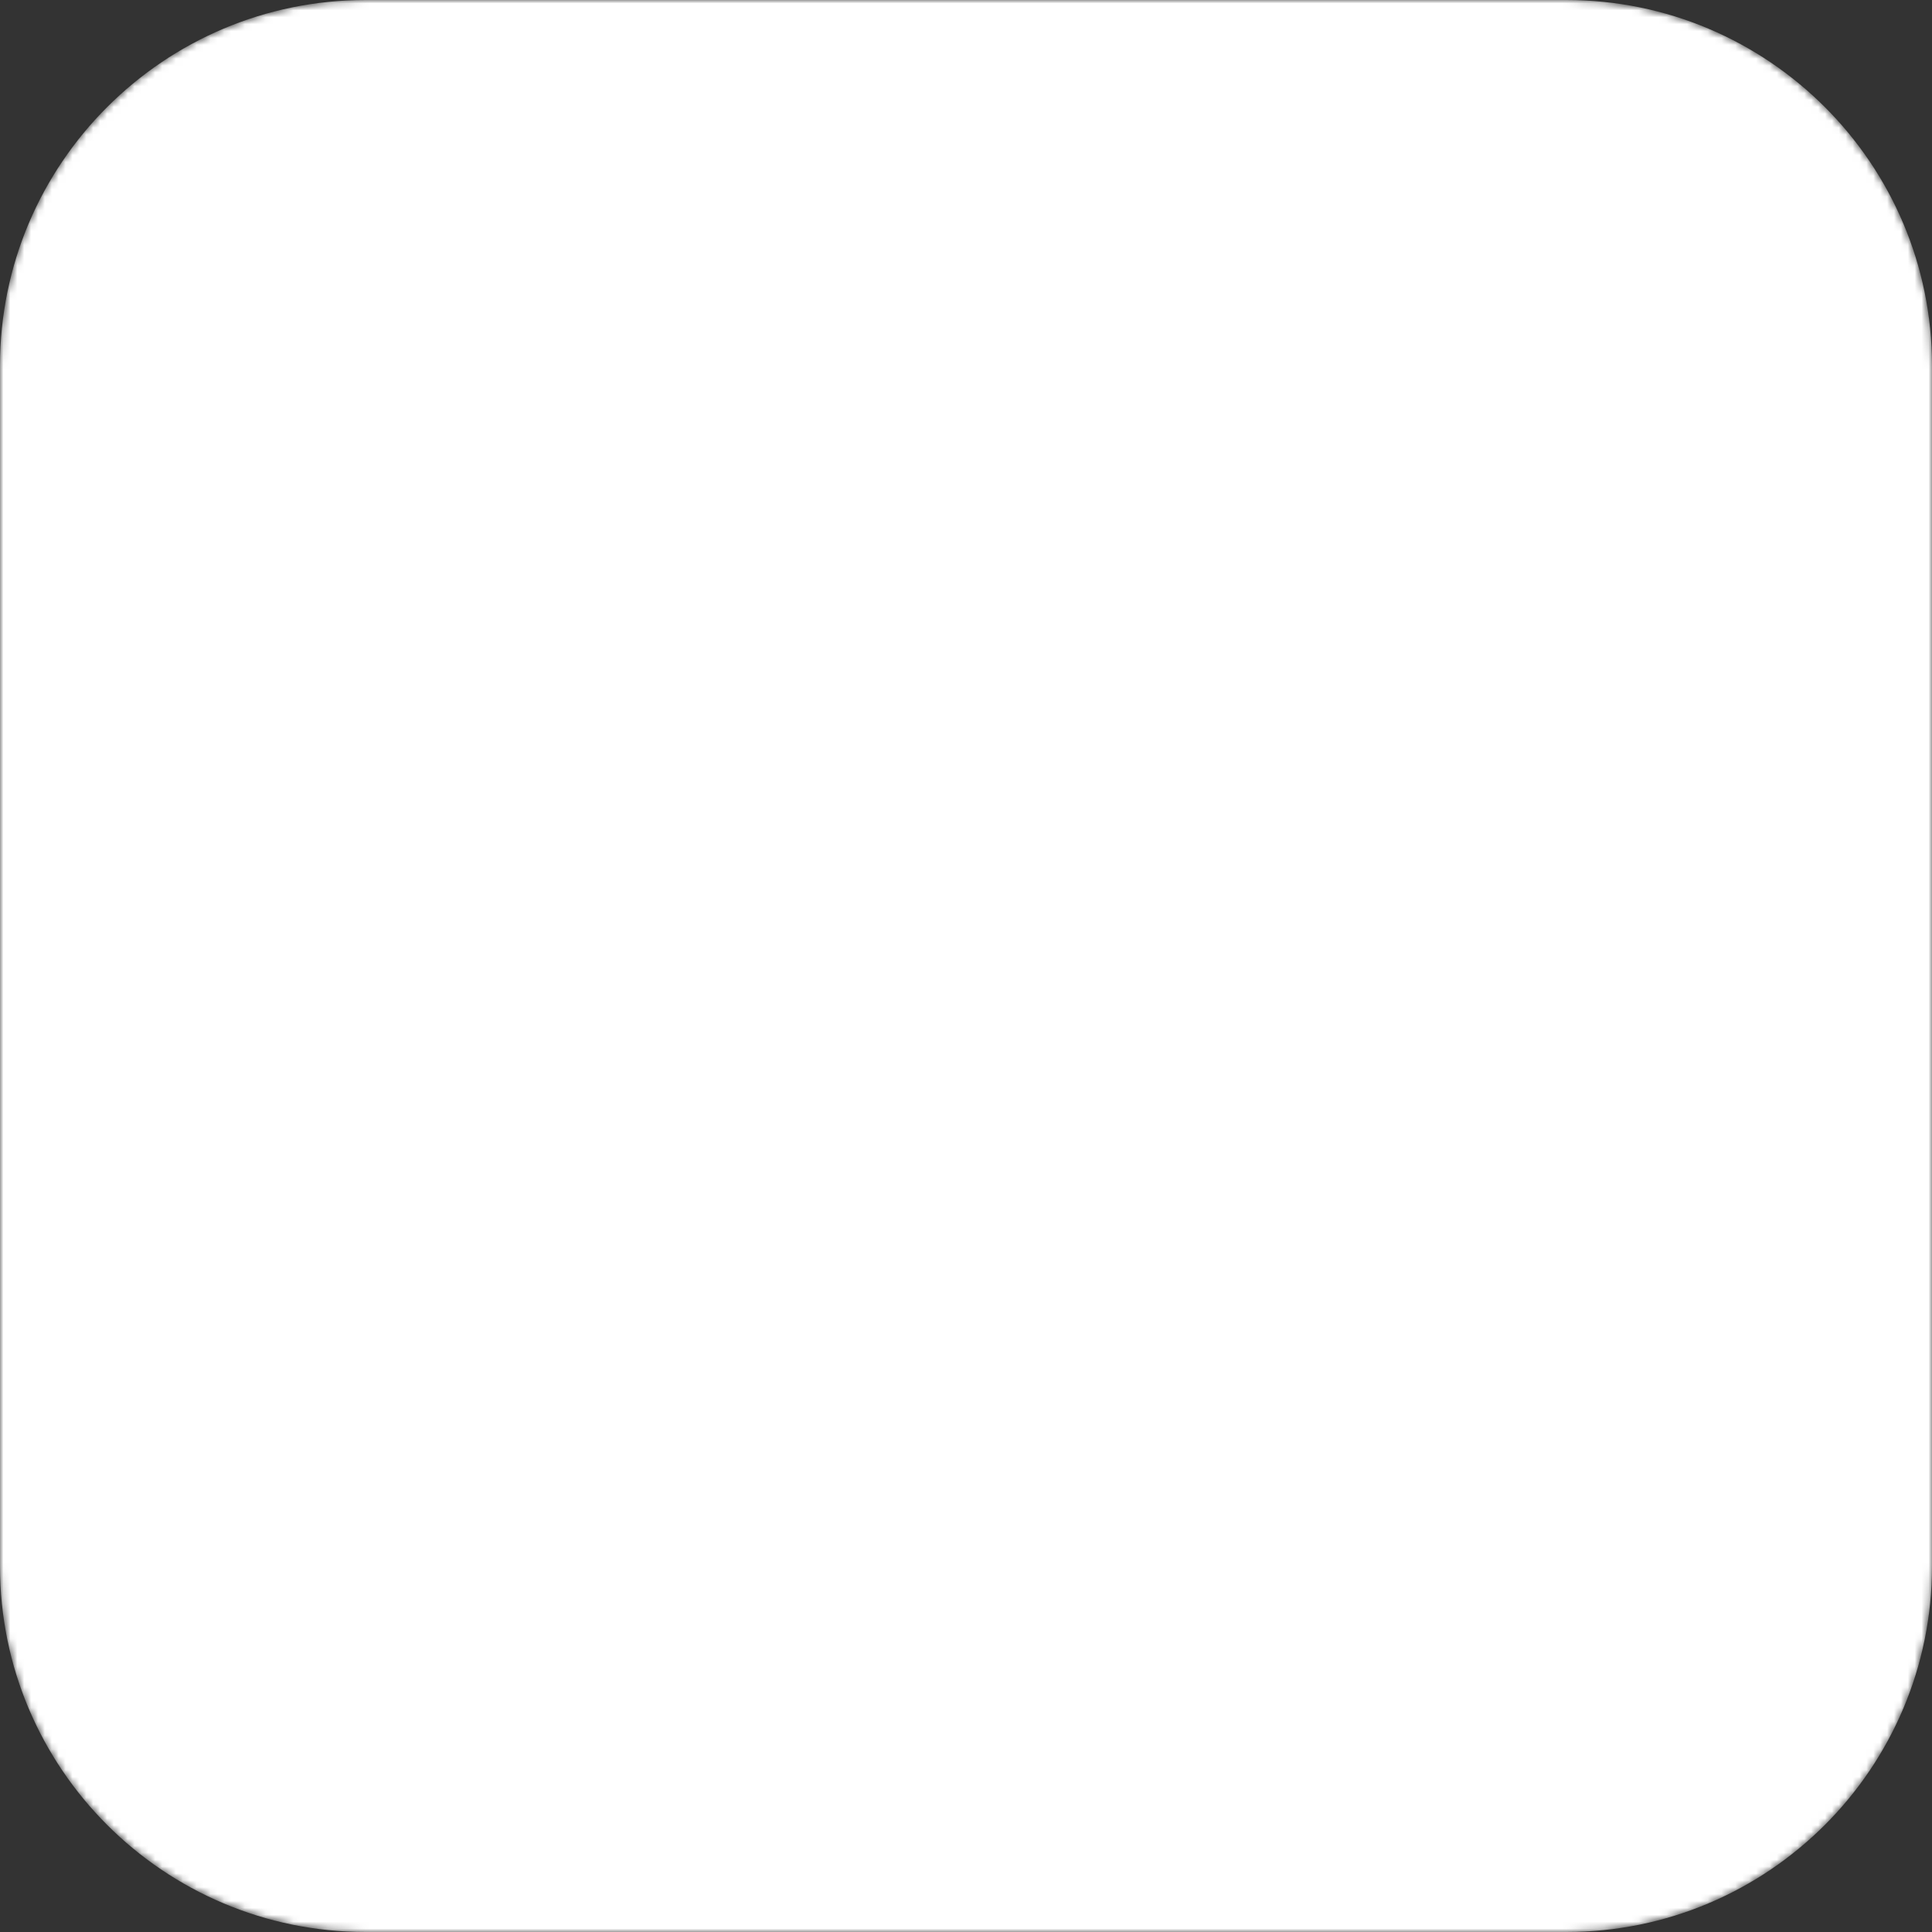 <svg width="300" height="300" viewBox="0 0 280 280" xmlns="http://www.w3.org/2000/svg" fill="white"><rect x="0" y="0" width="280" height="280" fill="#333333" stroke="none"/><mask id="subtract"><path x="0" y="0" width="280" height="280" d="M0 53C0 23.729 23.729 0 53 0H227C256.271 0 280 23.729 280 53V227C280 256.271 256.271 280 227 280H53C23.729 280 0 256.271 0 227V53Z" fill="white"></path><rect x="140" y="30" width="112" height="220" rx="38" fill="black"></rect></mask><path mask="url(#subtract)" x="0" y="0" width="280" height="280" d="M0 53C0 23.729 23.729 0 53 0H227C256.271 0 280 23.729 280 53V227C280 256.271 256.271 280 227 280H53C23.729 280 0 256.271 0 227V53Z"></path></svg>